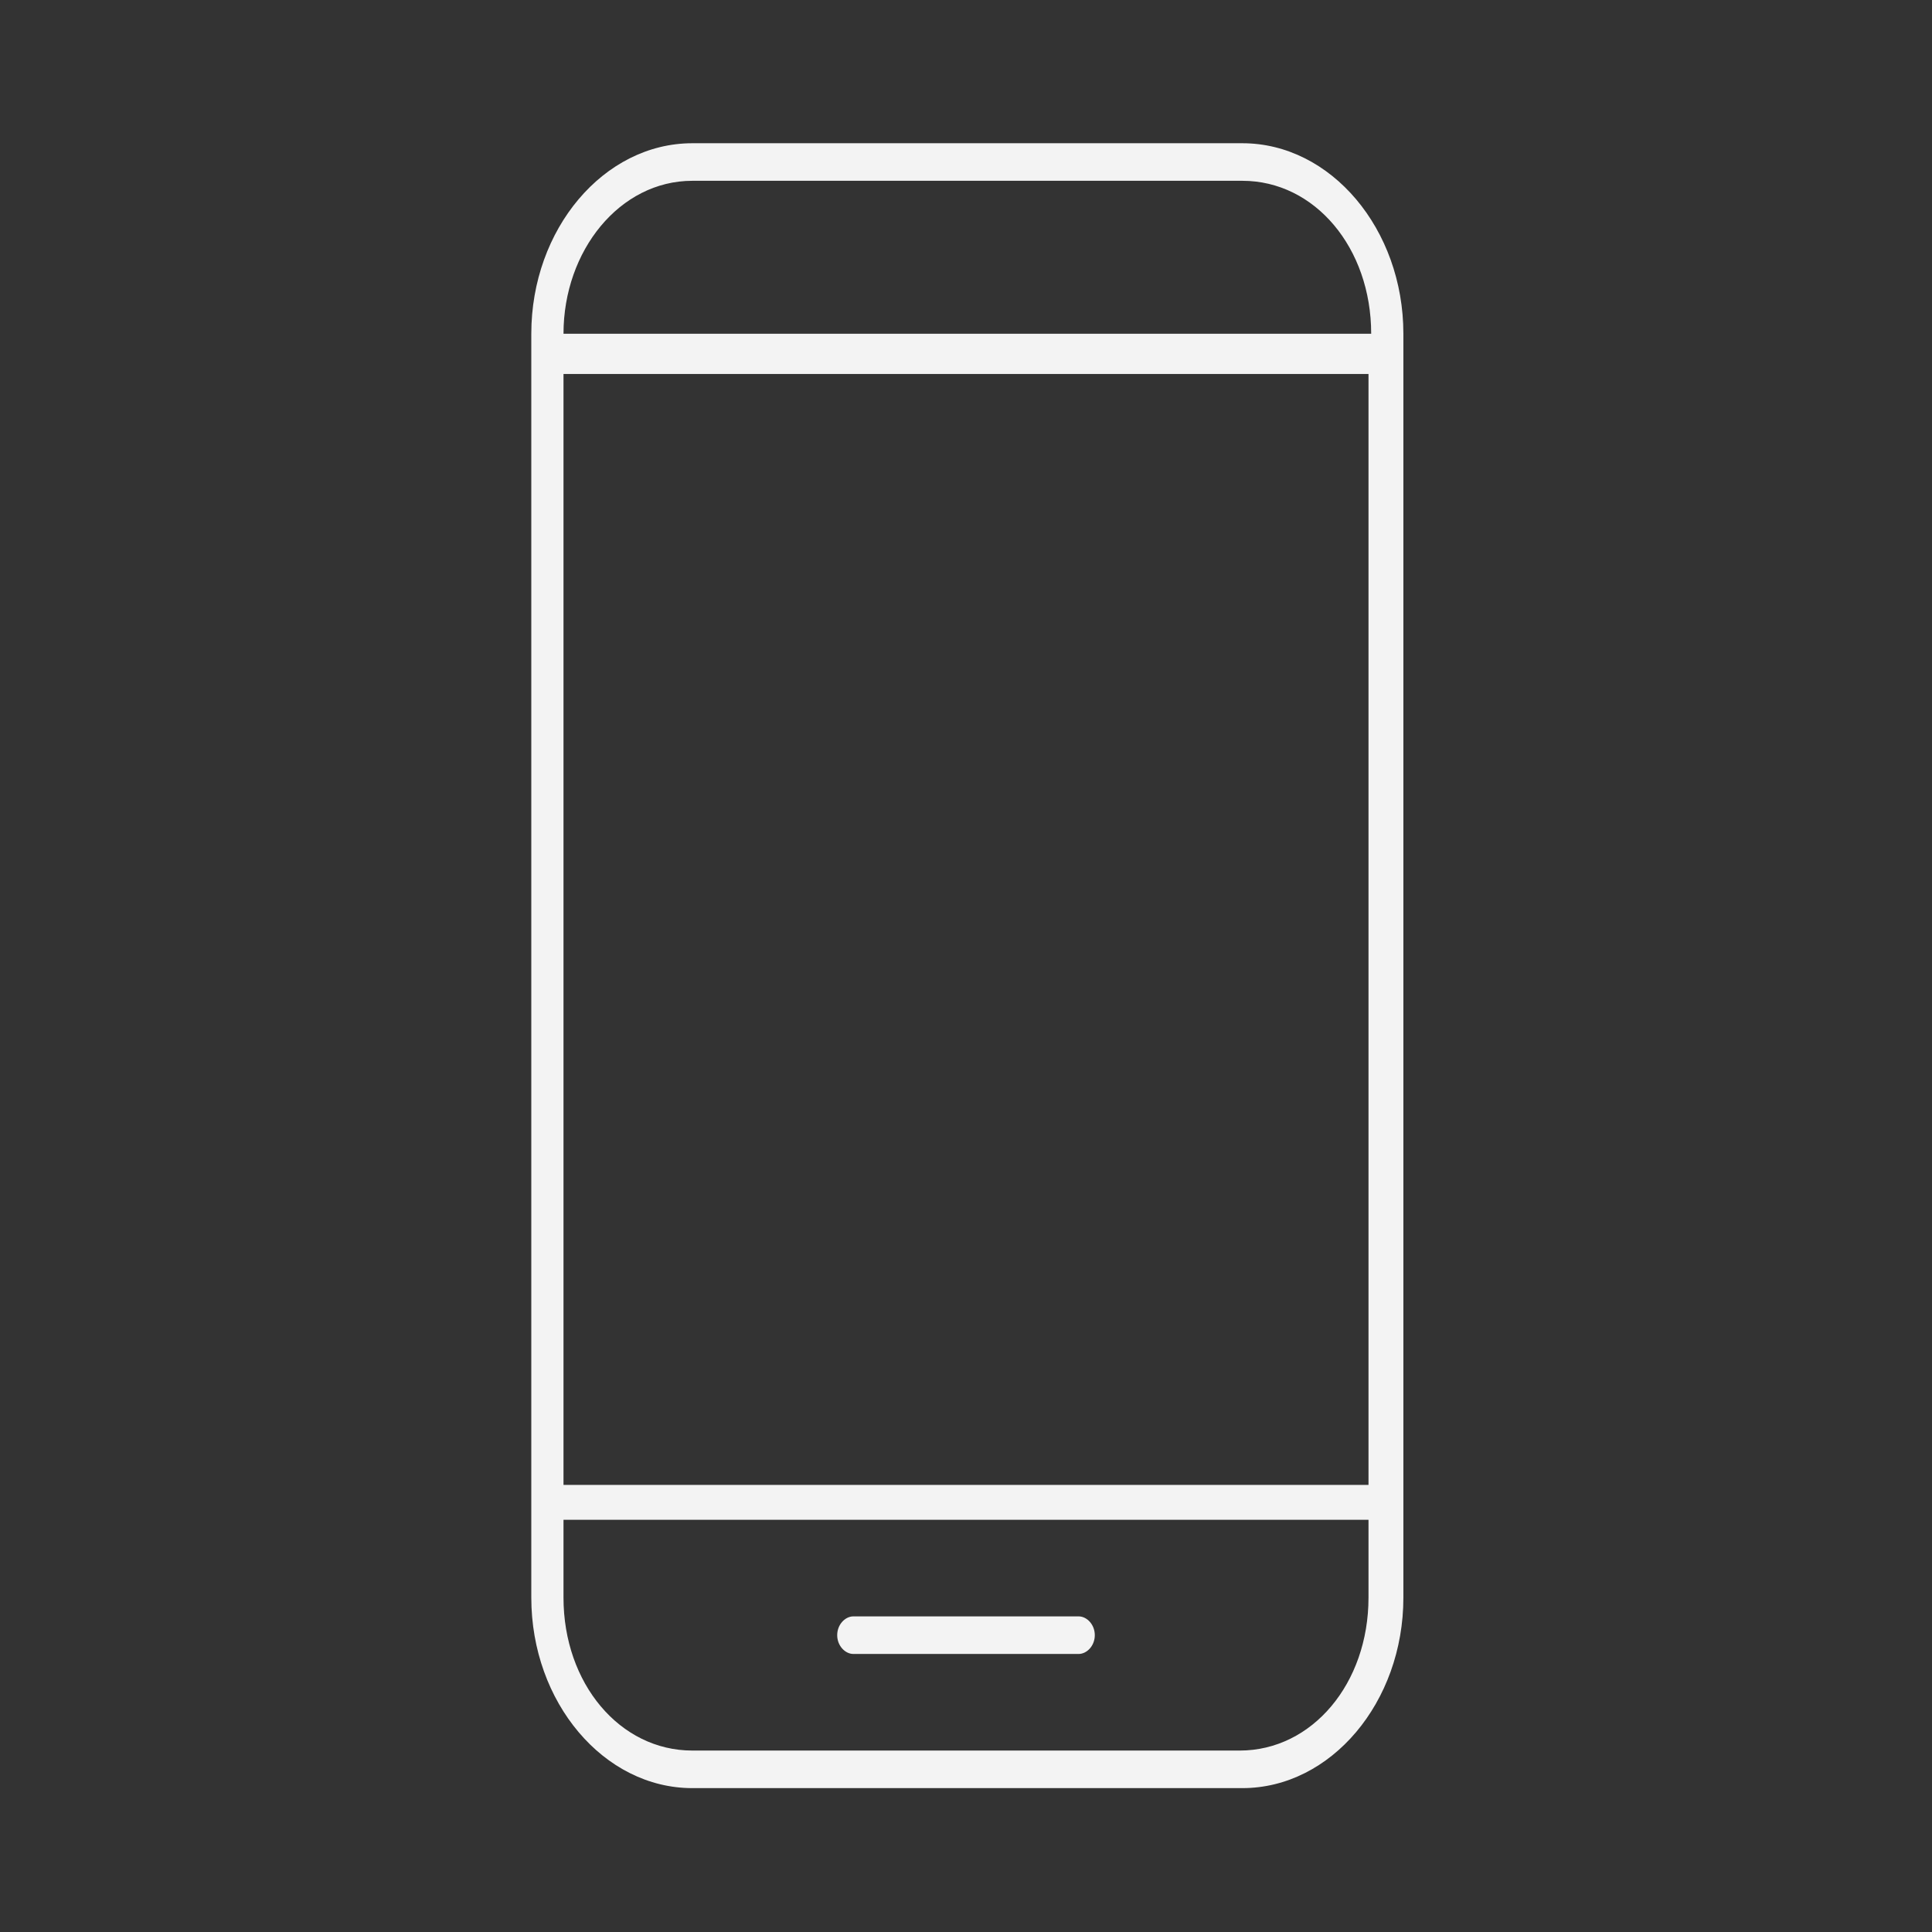 <?xml version="1.0" encoding="utf-8"?>
<!-- Generator: Adobe Illustrator 21.1.0, SVG Export Plug-In . SVG Version: 6.00 Build 0)  -->
<svg version="1.1" id="Layer_1" xmlns="http://www.w3.org/2000/svg" xmlns:xlink="http://www.w3.org/1999/xlink" x="0px" y="0px"
	 viewBox="0 0 72 72" style="enable-background:new 0 0 72 72;" xml:space="preserve">
<rect x="0" y="0" width="72" height="72" fill="#333333" stroke="none"/>
<style type="text/css">
	.st0{fill:#F3F3F3;}
	.st1{fill:#FFFFFF;stroke:#F3F3F3;stroke-width:0.75;stroke-miterlimit:10;}
</style>
<g transform="translate(0,-952.362)">
	<path class="st0" d="M25.8,957.7c-3.3,0-6,3.2-6,7.1v47.1c0,3.9,2.7,7.1,6,7.1h20.5c3.3,0,6-3.2,6-7.1v-47.1c0-3.9-2.7-7.1-6-7.1
		H25.8z M25.8,959.1h20.5c2.7,0,4.8,2.5,4.8,5.7H21C21,961.7,23.1,959.1,25.8,959.1z M21,966.3H51v41.4H21V966.3z M21,1009H51v2.9
		c0,3.2-2.1,5.7-4.8,5.7H25.8c-2.7,0-4.8-2.5-4.8-5.7V1009z M31.8,1012.6c-0.3,0-0.6,0.3-0.6,0.7c0,0.4,0.3,0.7,0.6,0.7h8.4
		c0.3,0,0.6-0.3,0.6-0.7c0-0.4-0.3-0.7-0.6-0.7H31.8z"/>
</g>
</svg>
